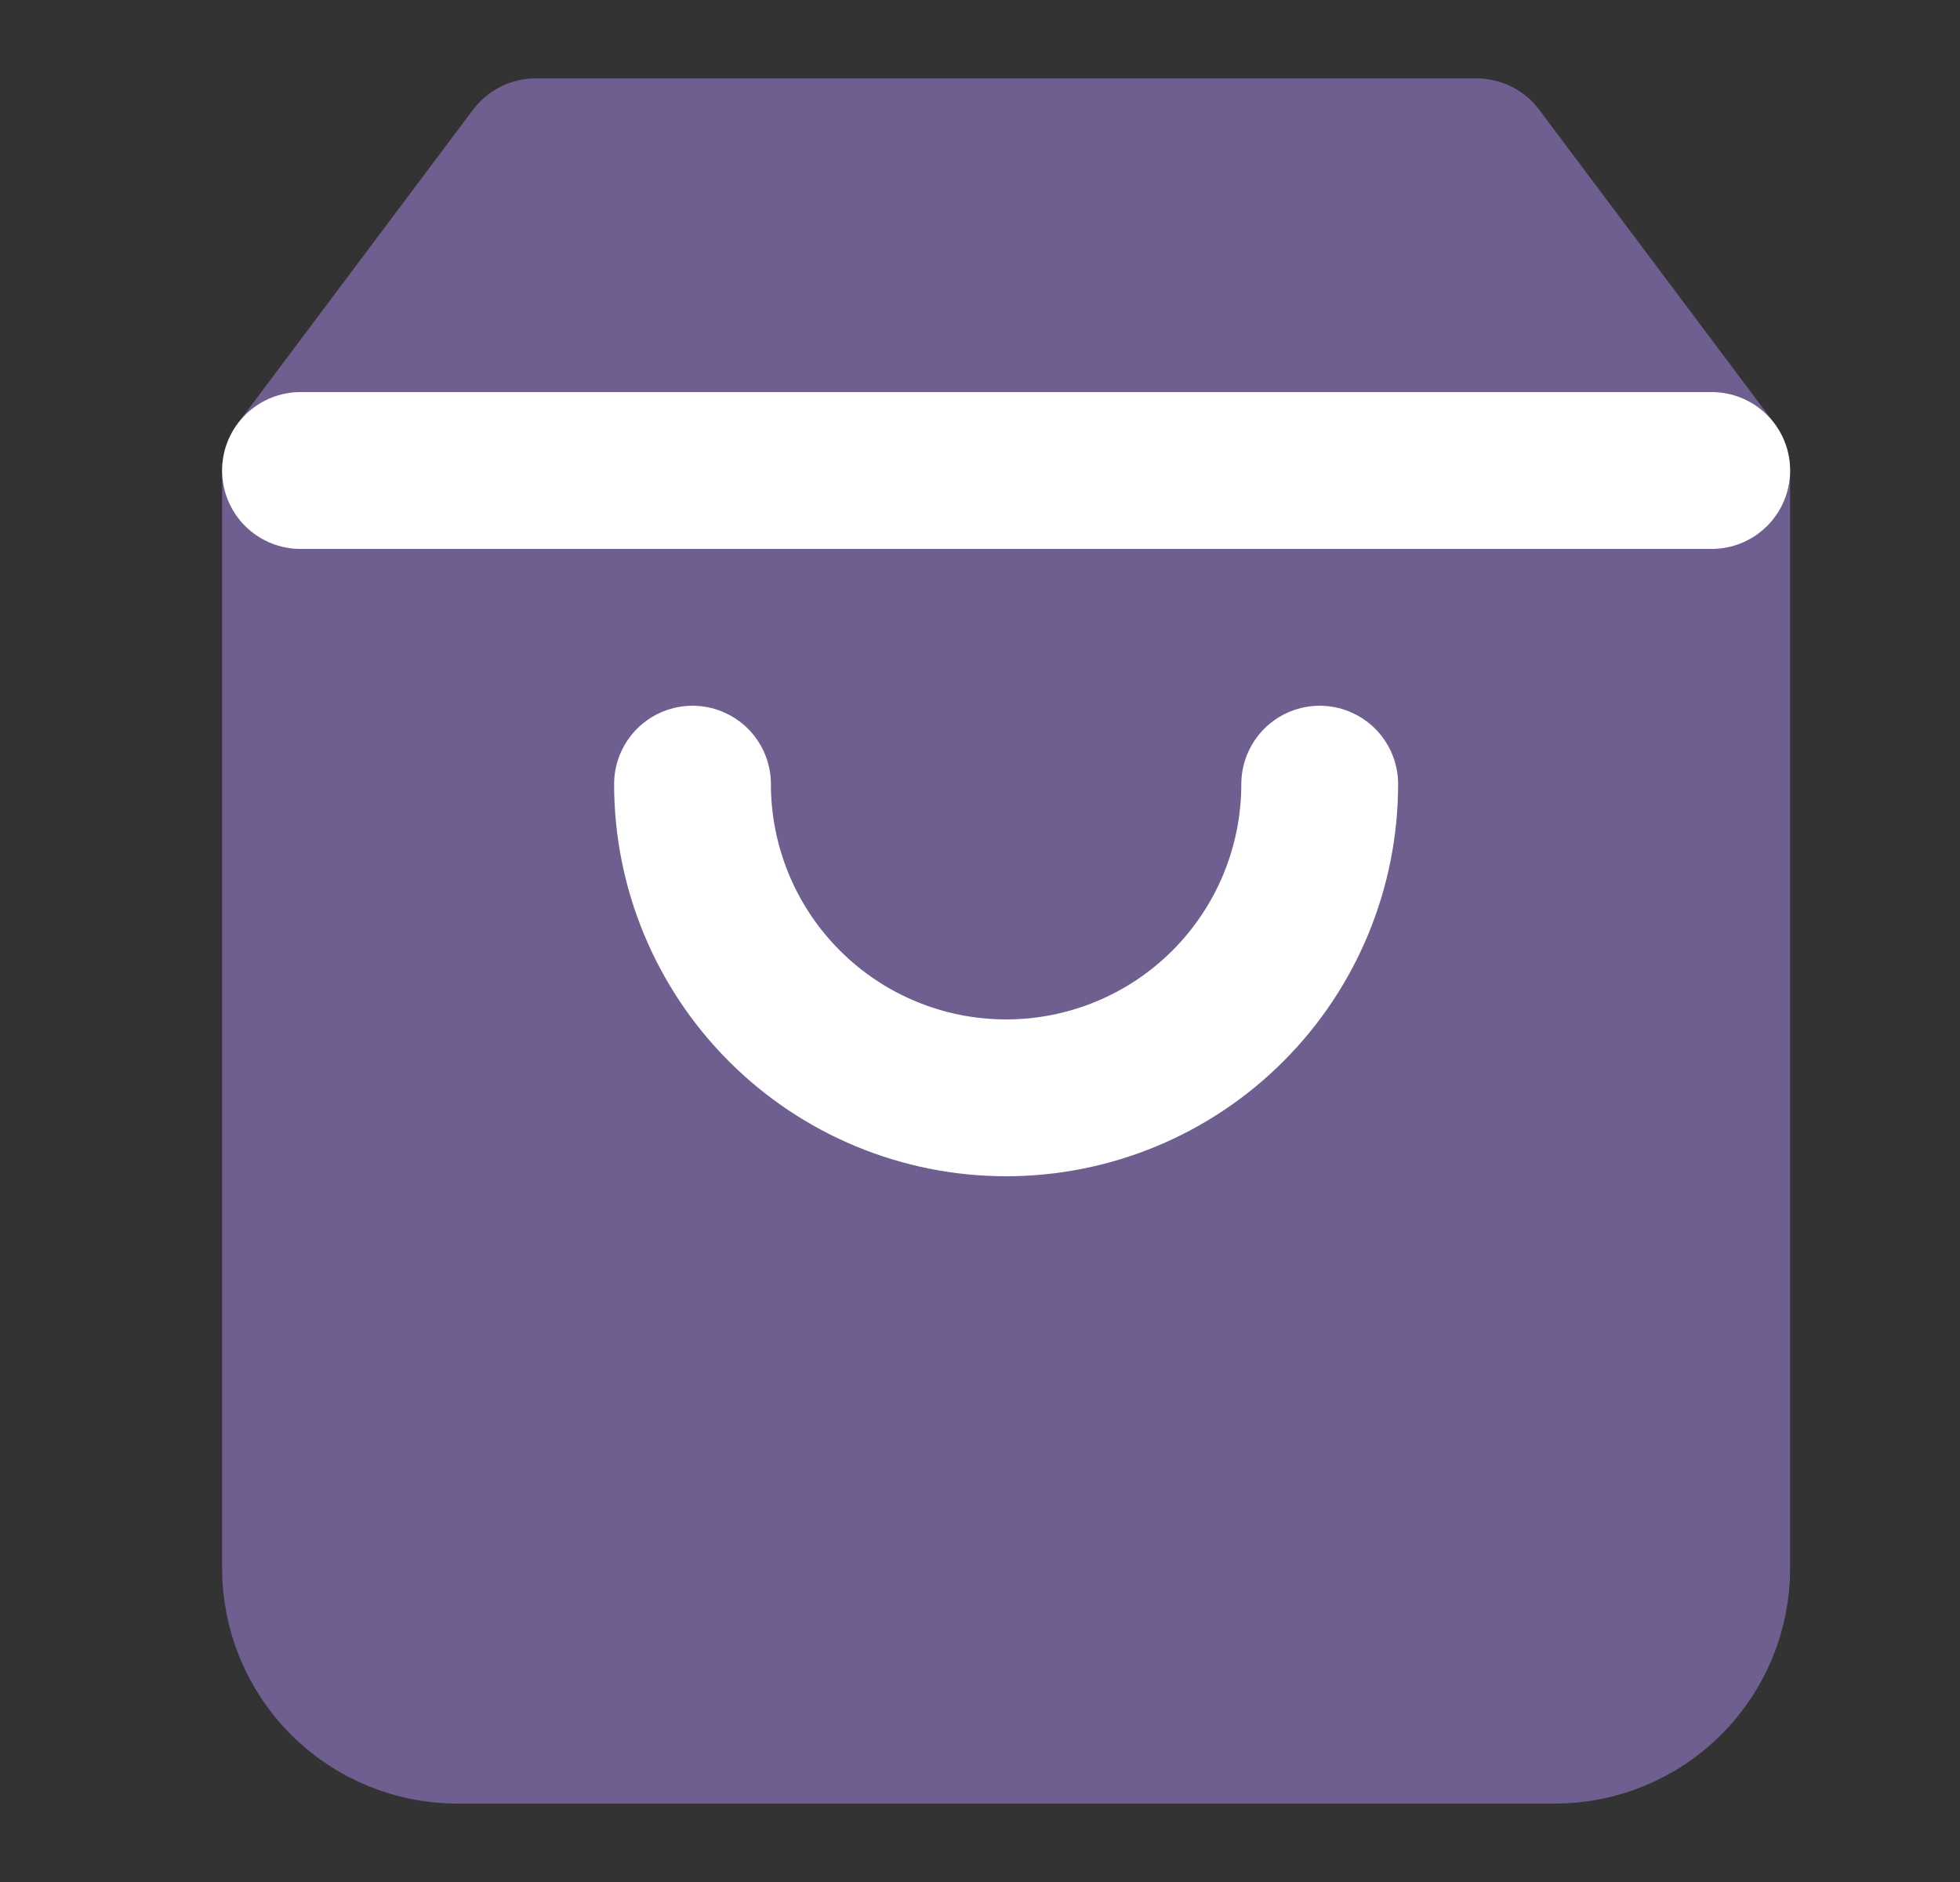 <svg width="25" height="24" viewBox="0 0 25 24" fill="none" xmlns="http://www.w3.org/2000/svg">
<rect x="0" y="0" width="25" height="24" fill="#333333" stroke="none"/>
<path d="M6.833 2L3.833 6V20C3.833 20.53 4.044 21.039 4.419 21.414C4.794 21.789 5.303 22 5.833 22H19.833C20.364 22 20.872 21.789 21.247 21.414C21.623 21.039 21.833 20.53 21.833 20V6L18.833 2H6.833Z" fill="#6F5F90" stroke="#6F5F90" stroke-width="2" stroke-linecap="round" stroke-linejoin="round"/>
<path d="M3.833 6H21.833" stroke="white" stroke-width="2" stroke-linecap="round" stroke-linejoin="round"/>
<path d="M16.833 10C16.833 11.061 16.412 12.078 15.662 12.828C14.912 13.579 13.894 14 12.833 14C11.772 14 10.755 13.579 10.005 12.828C9.255 12.078 8.833 11.061 8.833 10" stroke="white" stroke-width="2" stroke-linecap="round" stroke-linejoin="round"/>
</svg>
